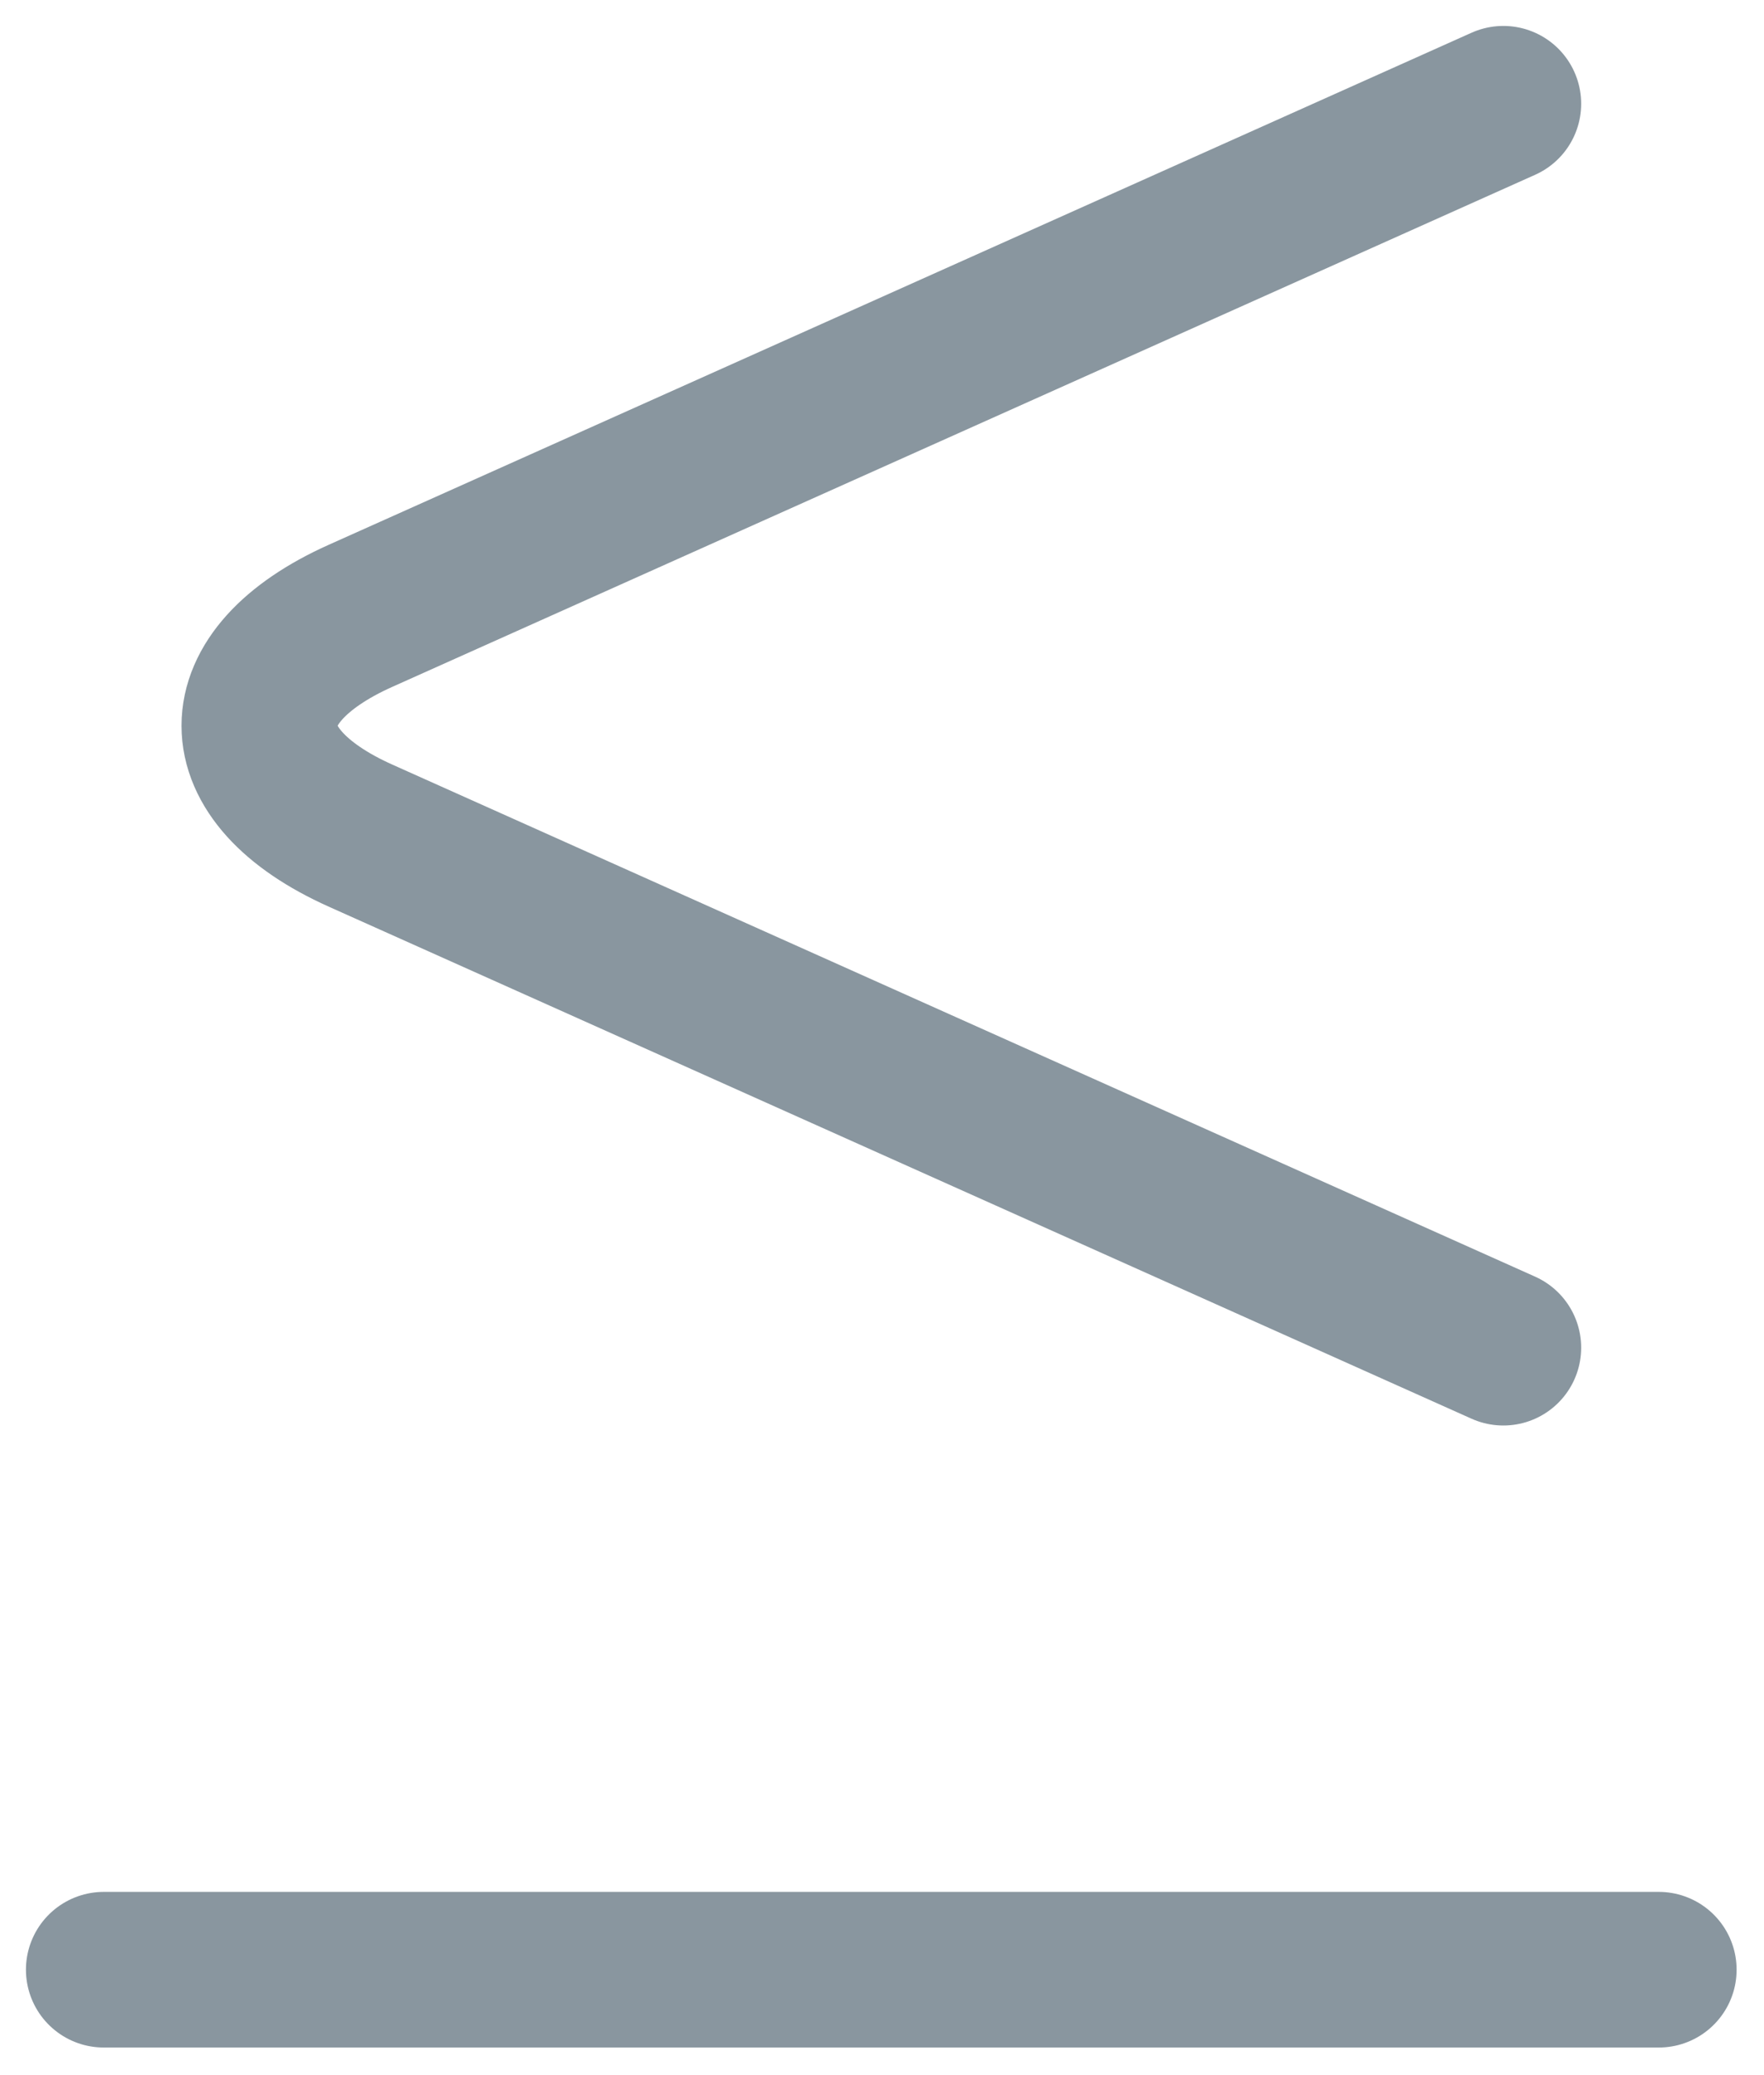 <svg width="17" height="20" viewBox="0 0 17 20" fill="none" xmlns="http://www.w3.org/2000/svg">
<path d="M14.488 1L3.475 5.935C2.174 6.518 2.174 7.471 3.475 8.054L14.488 12.989" stroke="#89969F" stroke-width="1.5" stroke-miterlimit="10" stroke-linecap="round" stroke-linejoin="round"/>
<path d="M1 18.984H15.986" stroke="#89969F" stroke-width="1.5" stroke-linecap="round"/>
</svg>
